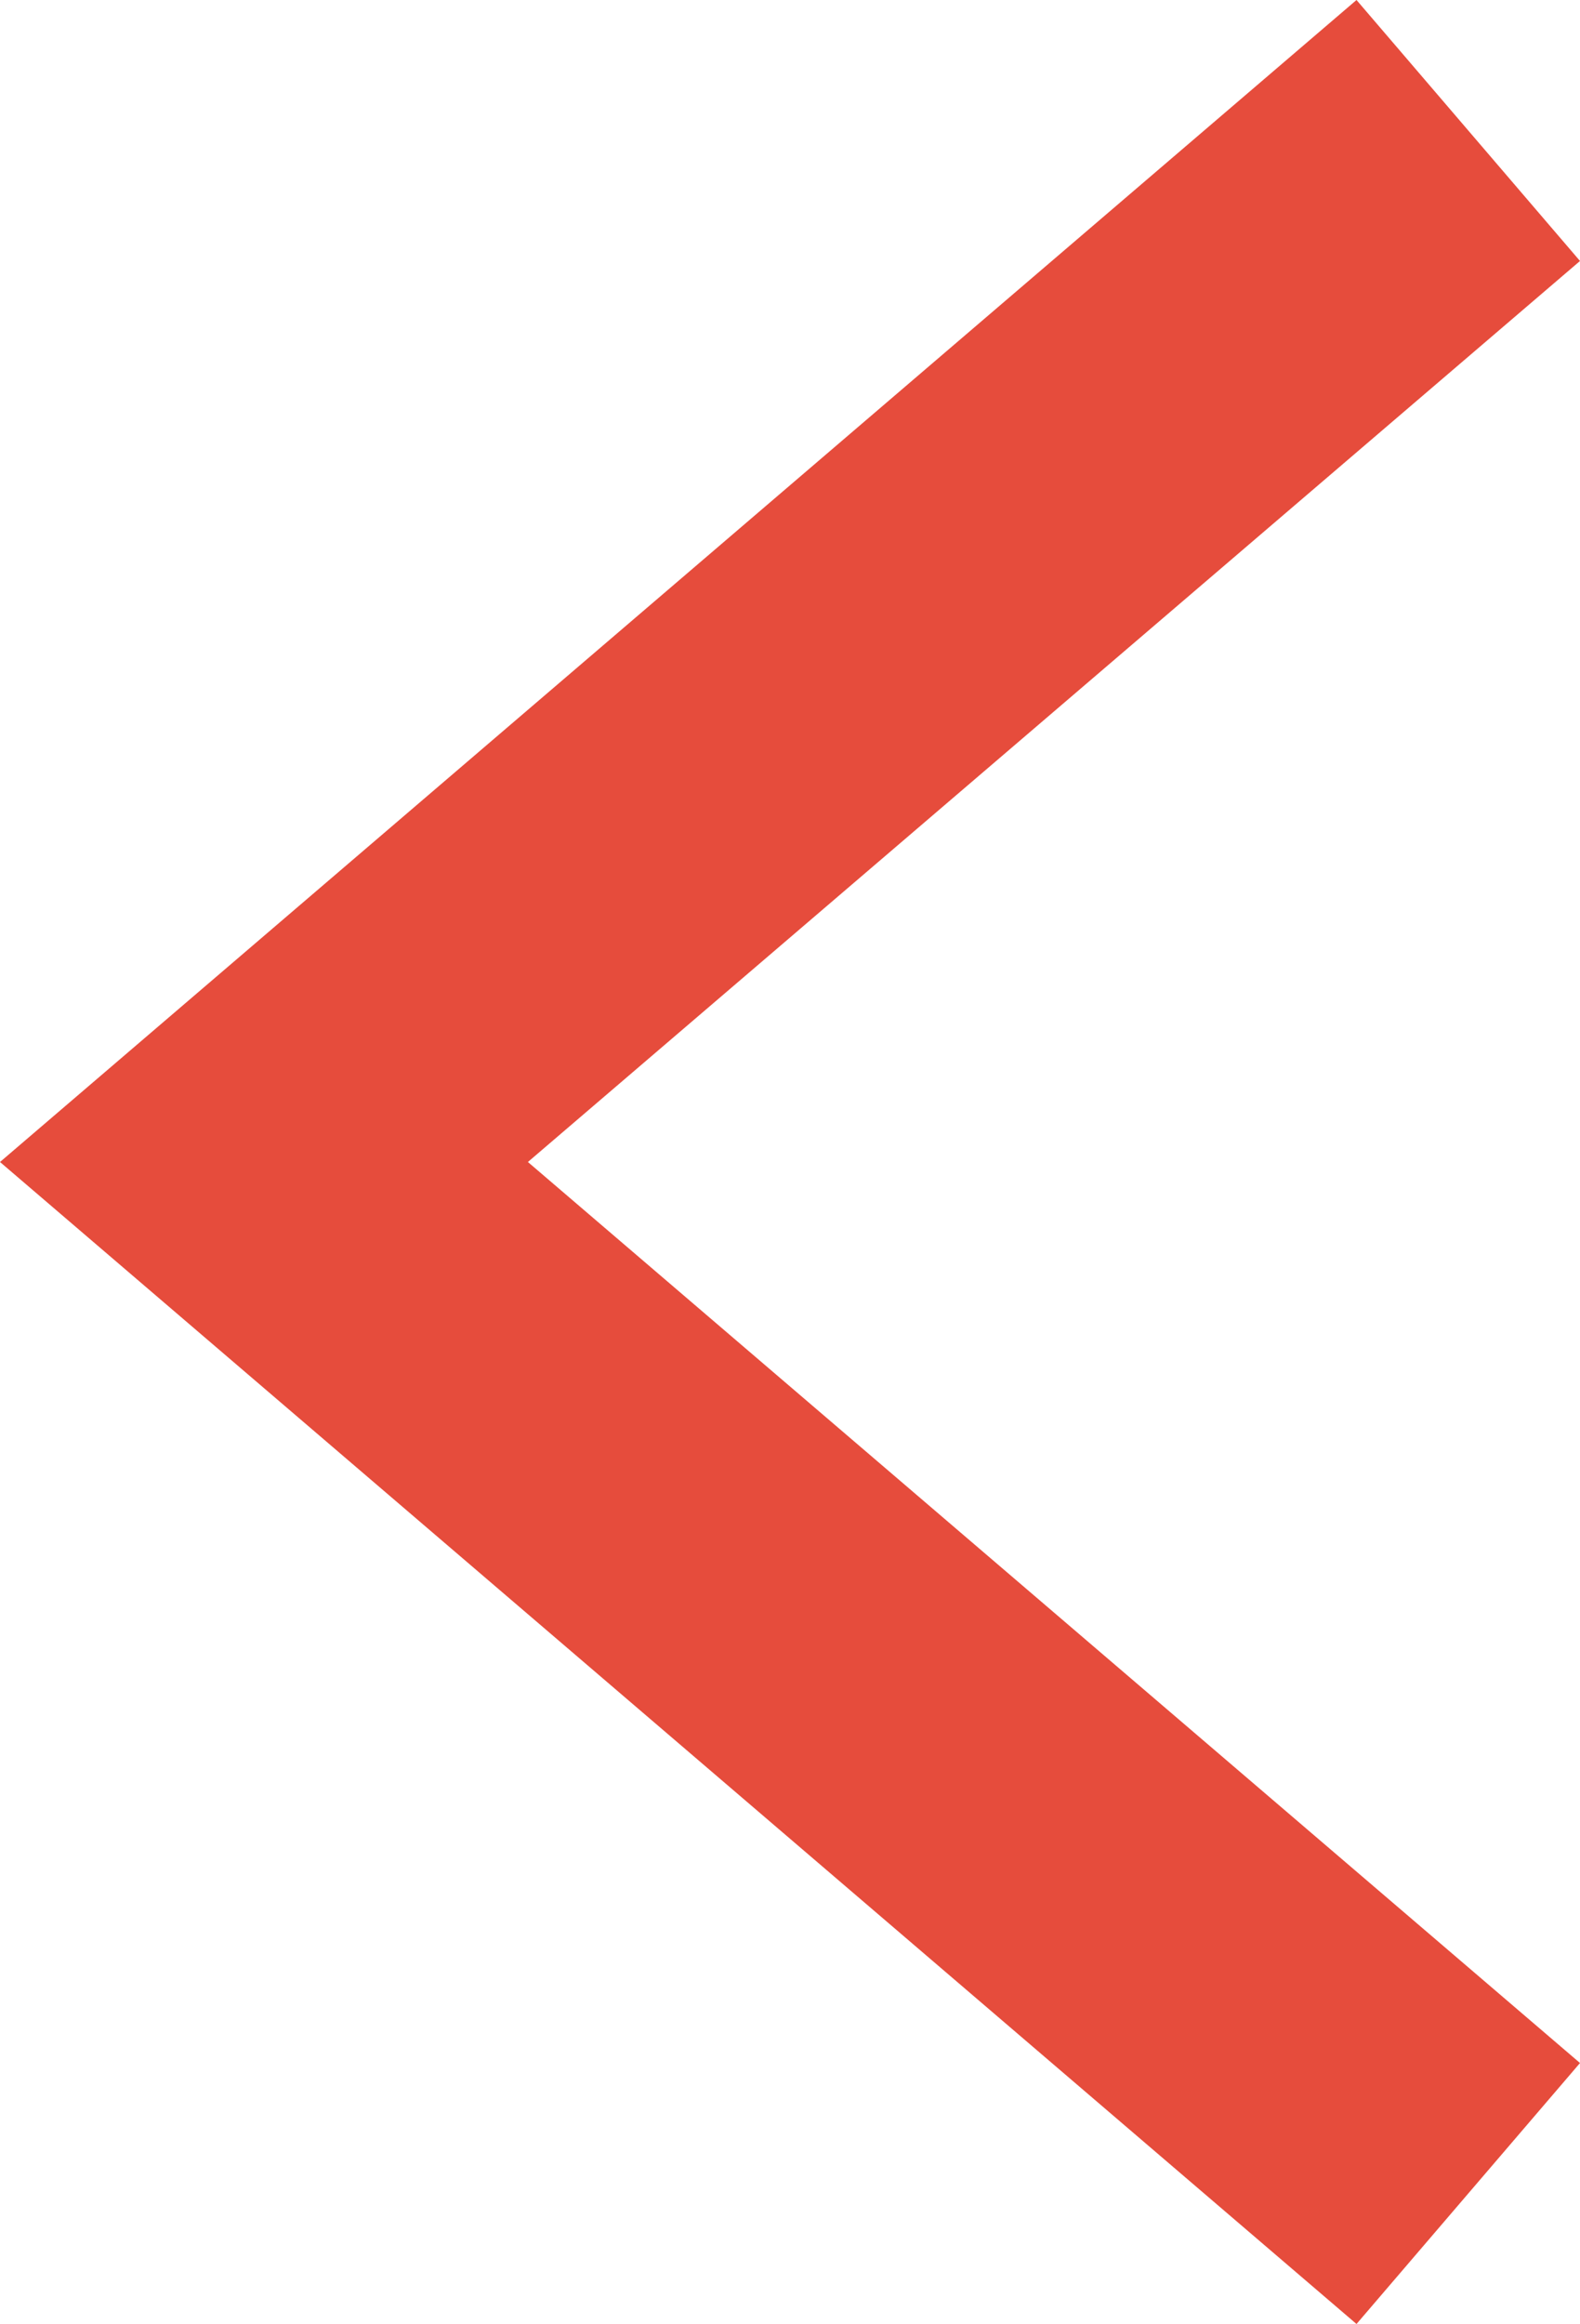 <?xml version="1.0" encoding="iso-8859-1"?>
<!-- Generator: Adobe Illustrator 16.0.3, SVG Export Plug-In . SVG Version: 6.00 Build 0)  -->
<!DOCTYPE svg PUBLIC "-//W3C//DTD SVG 1.1//EN" "http://www.w3.org/Graphics/SVG/1.1/DTD/svg11.dtd">
<svg version="1.1" id="Layer_1" xmlns="http://www.w3.org/2000/svg" xmlns:xlink="http://www.w3.org/1999/xlink" x="0px" y="0px"
	 width="12.4px" height="18.228px" viewBox="0 0 12.4 18.228" style="enable-background:new 0 0 12.4 18.228;" xml:space="preserve"
	>
<path style="fill:#E64C3C;" d="M10.646,18.228L0,9.114L10.646,0L12.4,2.047L4.143,9.114l8.257,7.067L10.646,18.228L10.646,18.228z"
	/>
</svg>
